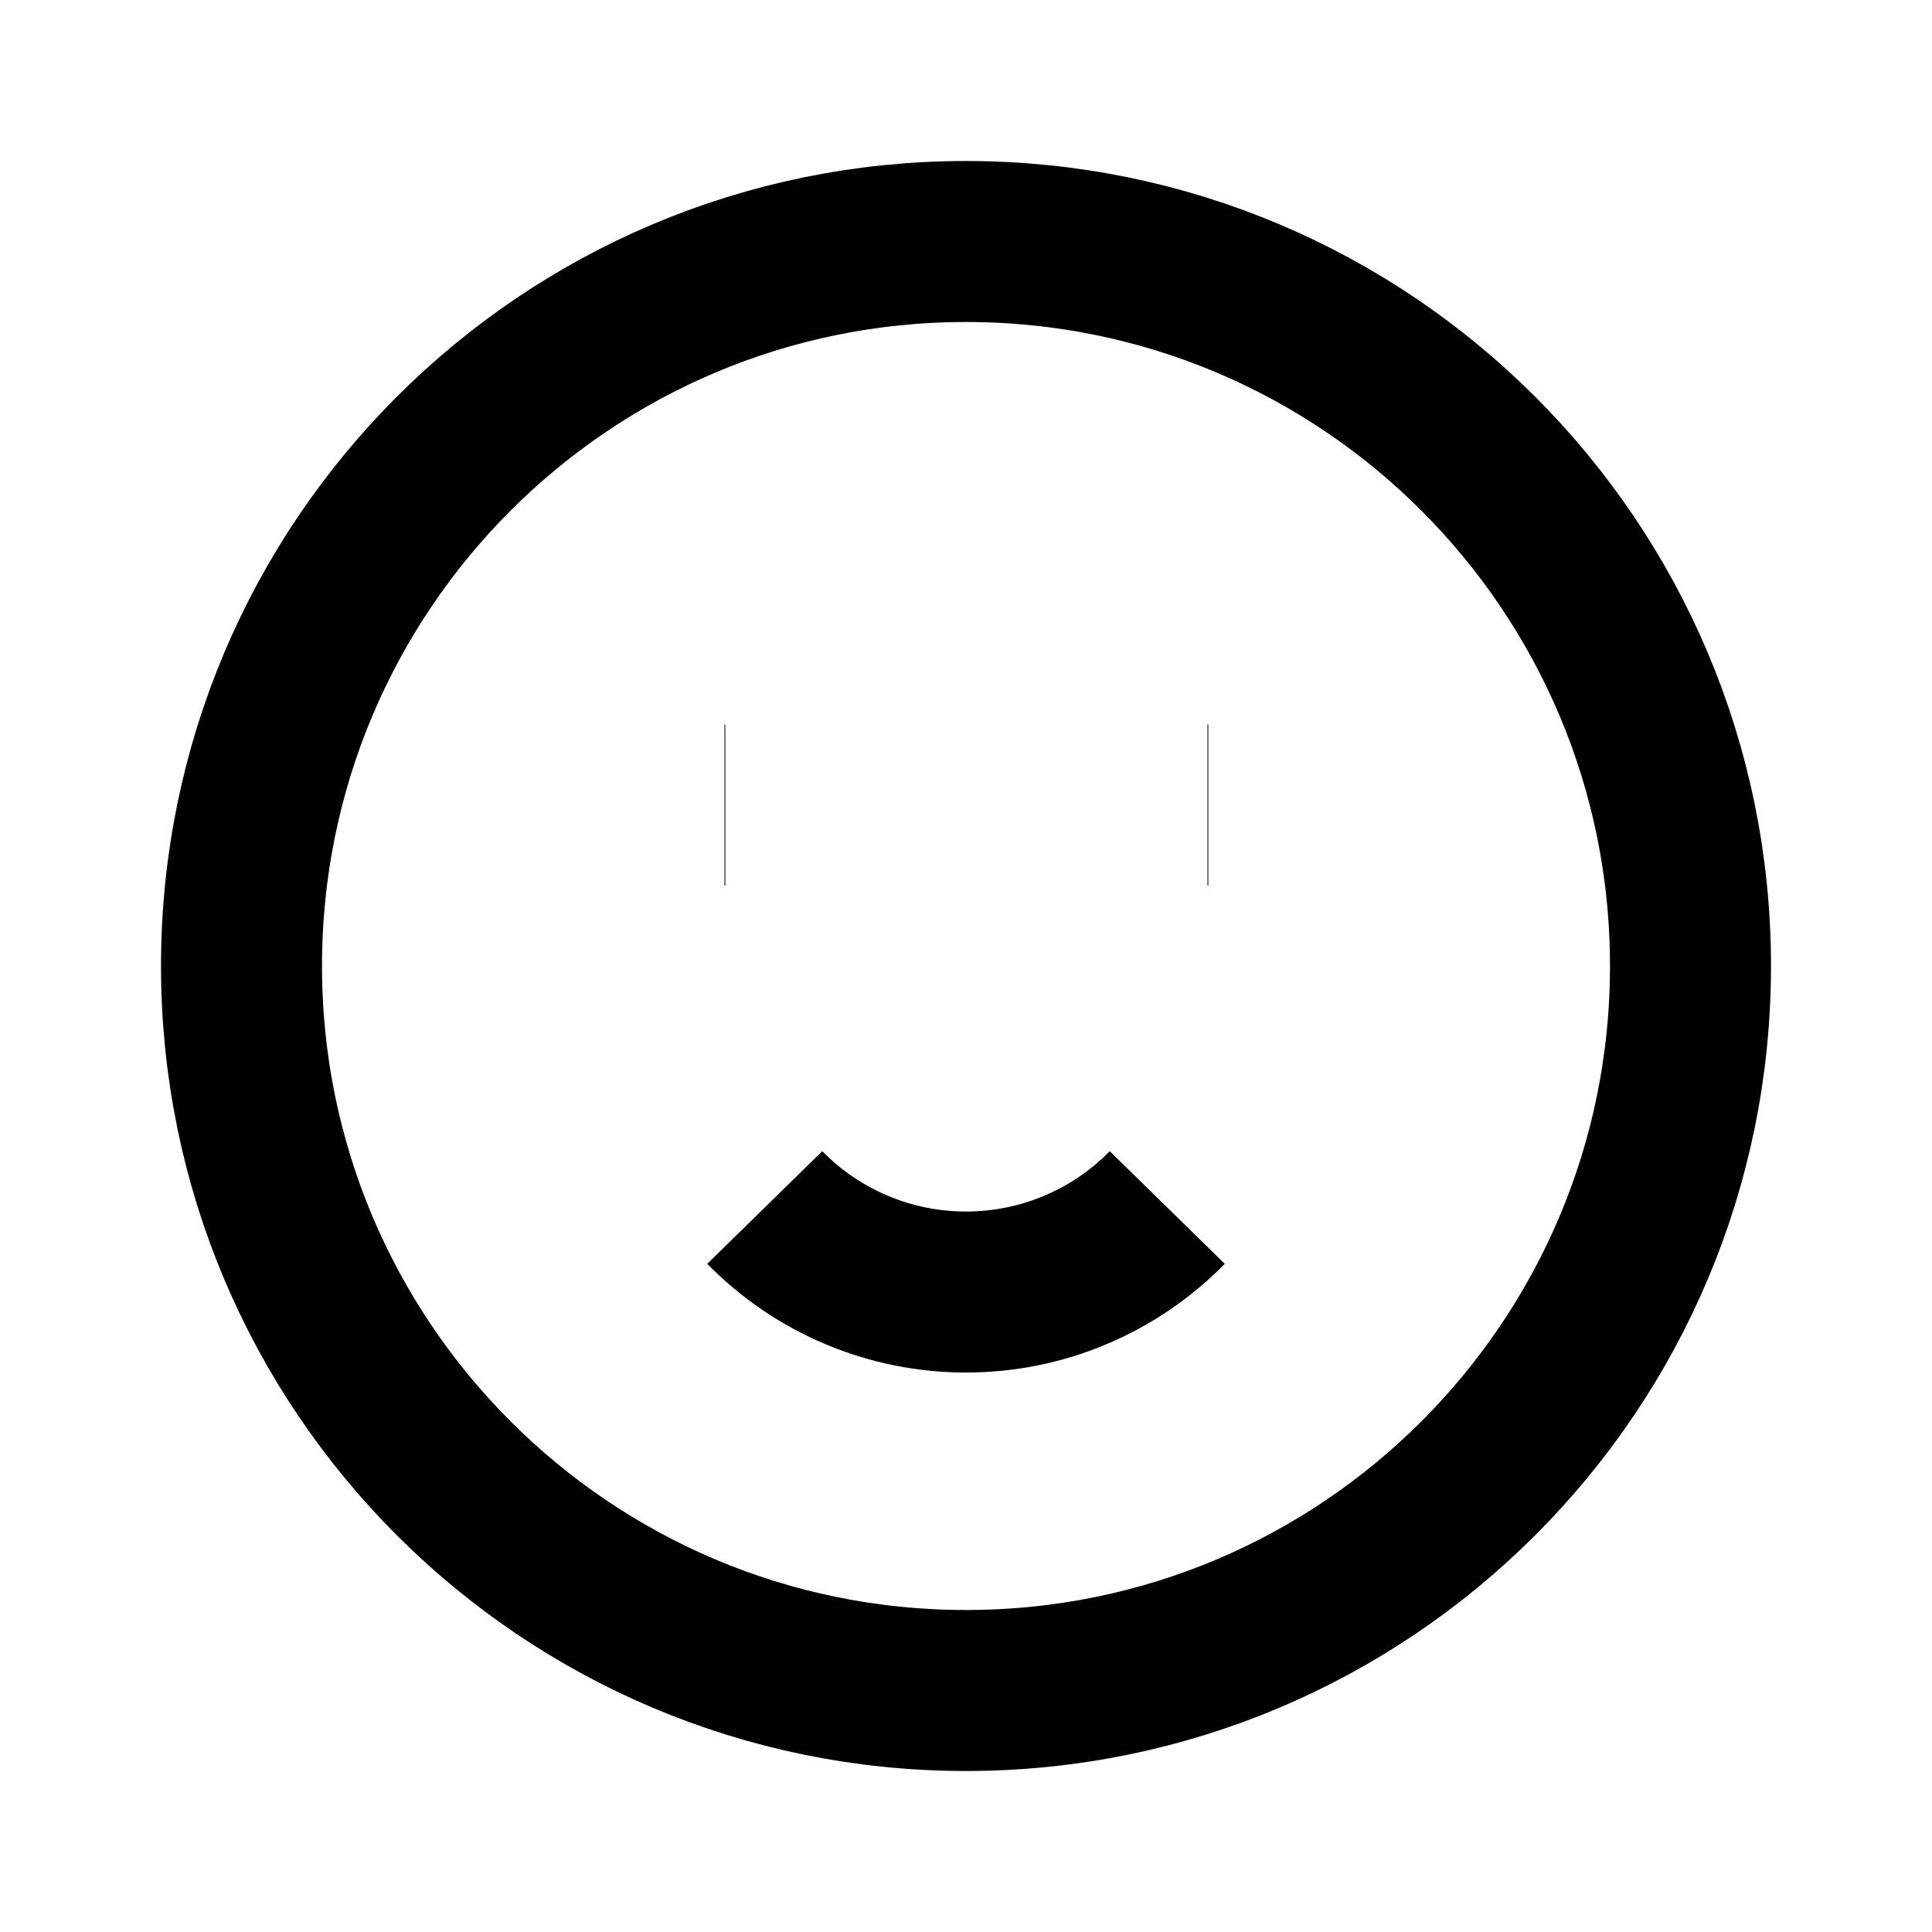 <?xml version="1.0" encoding="UTF-8" standalone="no"?><svg xmlns:android="http://schemas.android.com/apk/res/android" height="24" width="24" xmlns="http://www.w3.org/2000/svg">
  <path android:strokeLineCap="round" android:strokeLineJoin="round" d="M12,21C16.971,21 21,16.971 21,12C21,7.029 16.971,3 12,3C7.029,3 3,7.029 3,12C3,16.971 7.029,21 12,21Z" fill="#000000" fill-opacity="0.0" stroke="#000000" stroke-width="2"/>
  <path android:strokeLineCap="round" android:strokeLineJoin="round" d="M9,10H9.01" fill="#000000" fill-opacity="0.0" stroke="#000000" stroke-width="2"/>
  <path android:strokeLineCap="round" android:strokeLineJoin="round" d="M15,10H15.01" fill="#000000" fill-opacity="0.0" stroke="#000000" stroke-width="2"/>
  <path android:strokeLineCap="round" android:strokeLineJoin="round" d="M9.5,15C9.826,15.333 10.215,15.597 10.644,15.777C11.073,15.958 11.534,16.05 12,16.05C12.466,16.05 12.927,15.958 13.356,15.777C13.785,15.597 14.174,15.333 14.5,15" fill="#000000" fill-opacity="0.0" stroke="#000000" stroke-width="2"/>
</svg>